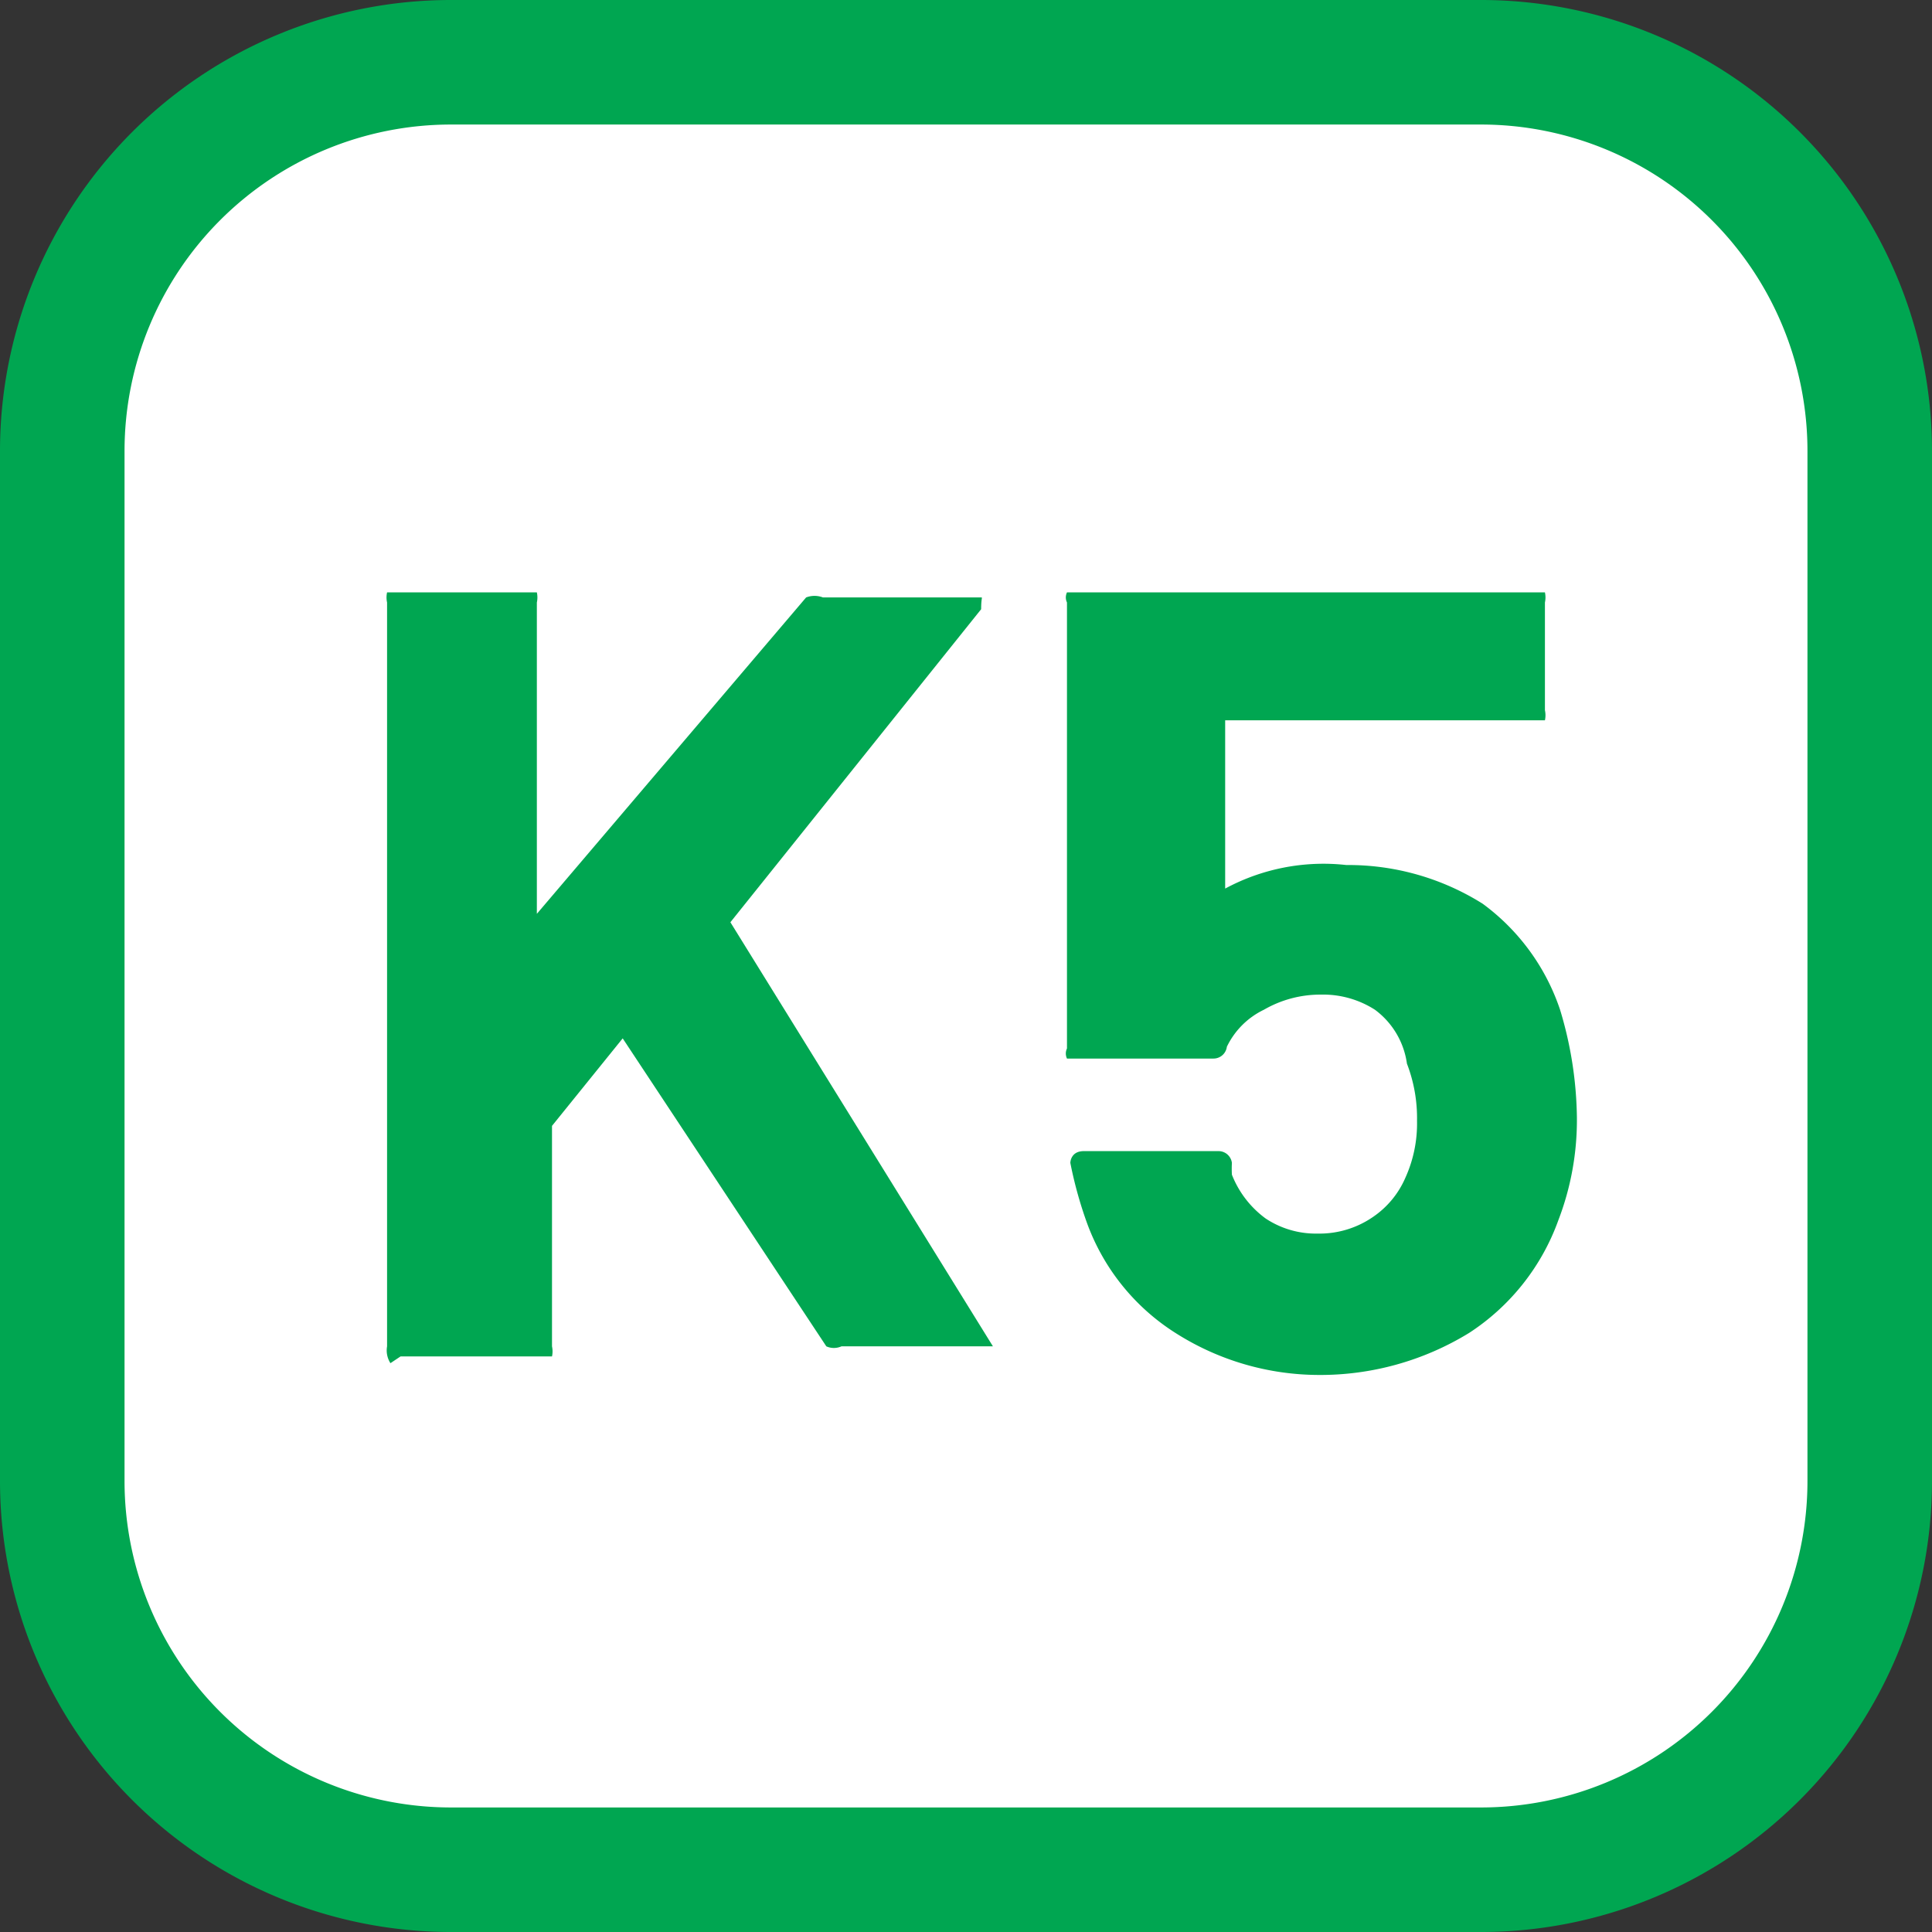 <svg xmlns="http://www.w3.org/2000/svg" viewBox="0 0 11.48 11.48"><rect x="0" y="0" width="11.48" height="11.48" fill="#333333" stroke="none"/><defs><style>.cls-1{fill:#fff;}.cls-2{fill:#00a651;}</style></defs><g id="Layer_2" data-name="Layer 2"><g id="MAIN_ARTBOARD" data-name="MAIN ARTBOARD"><g id="Layer_41" data-name="Layer 41"><rect class="cls-1" x="0.37" y="0.37" width="10.74" height="10.73" rx="2.31"/><path class="cls-2" d="M8.8.74a1.94,1.94,0,0,1,1.94,1.94V8.8A1.94,1.94,0,0,1,8.8,10.74H2.68A1.94,1.94,0,0,1,.74,8.8V2.68A1.94,1.94,0,0,1,2.68.74H8.8M8.8,0H2.68A2.68,2.68,0,0,0,0,2.68V8.8a2.68,2.68,0,0,0,2.68,2.68H8.8A2.68,2.68,0,0,0,11.48,8.8V2.68A2.68,2.68,0,0,0,8.8,0Z"/><path class="cls-2" d="M2.32,8.1A.14.14,0,0,1,2.3,8V3.58a.14.14,0,0,1,0-.06l.06,0h.77l.06,0a.14.14,0,0,1,0,.06V5.43s0,0,0,0h0L4.79,3.55a.14.14,0,0,1,.1,0h.87s.06,0,.07,0,0,0,0,.07L4.34,5.48a0,0,0,0,0,0,0L5.9,8a.1.1,0,0,0,0,0s0,0-.07,0H5a.11.11,0,0,1-.09,0L3.7,6.17l0,0,0,0-.42.52a.08.08,0,0,0,0,0V8a.14.14,0,0,1,0,.06l-.06,0H2.38Z"/><path class="cls-2" d="M9.37,6.64a1.66,1.66,0,0,1-.11.61,1.34,1.34,0,0,1-.53.67,1.69,1.69,0,0,1-.9.25A1.59,1.59,0,0,1,7,7.93a1.3,1.3,0,0,1-.54-.66,2.42,2.42,0,0,1-.1-.36v0s0-.07.08-.07h.8a.08.08,0,0,1,.08.07.64.64,0,0,0,0,.07s0,0,0,0a.59.59,0,0,0,.2.26.54.54,0,0,0,.31.09.56.56,0,0,0,.33-.1A.54.54,0,0,0,8.35,7a.78.78,0,0,0,.07-.34.9.9,0,0,0-.06-.34A.48.48,0,0,0,8.17,6a.57.57,0,0,0-.32-.09A.67.67,0,0,0,7.51,6a.47.47,0,0,0-.22.22.08.08,0,0,1-.08.07H6.4l-.06,0a.07.07,0,0,1,0-.06V3.58a.07.07,0,0,1,0-.06l.06,0H9.12l.06,0a.14.14,0,0,1,0,.06v.64a.14.14,0,0,1,0,.06l-.06,0H7.28a0,0,0,0,0,0,0v1s0,0,0,0A1.23,1.23,0,0,1,8,5.14a1.5,1.5,0,0,1,.81.23A1.29,1.29,0,0,1,9.27,6,2.29,2.29,0,0,1,9.37,6.64Z"/></g></g></g></svg>